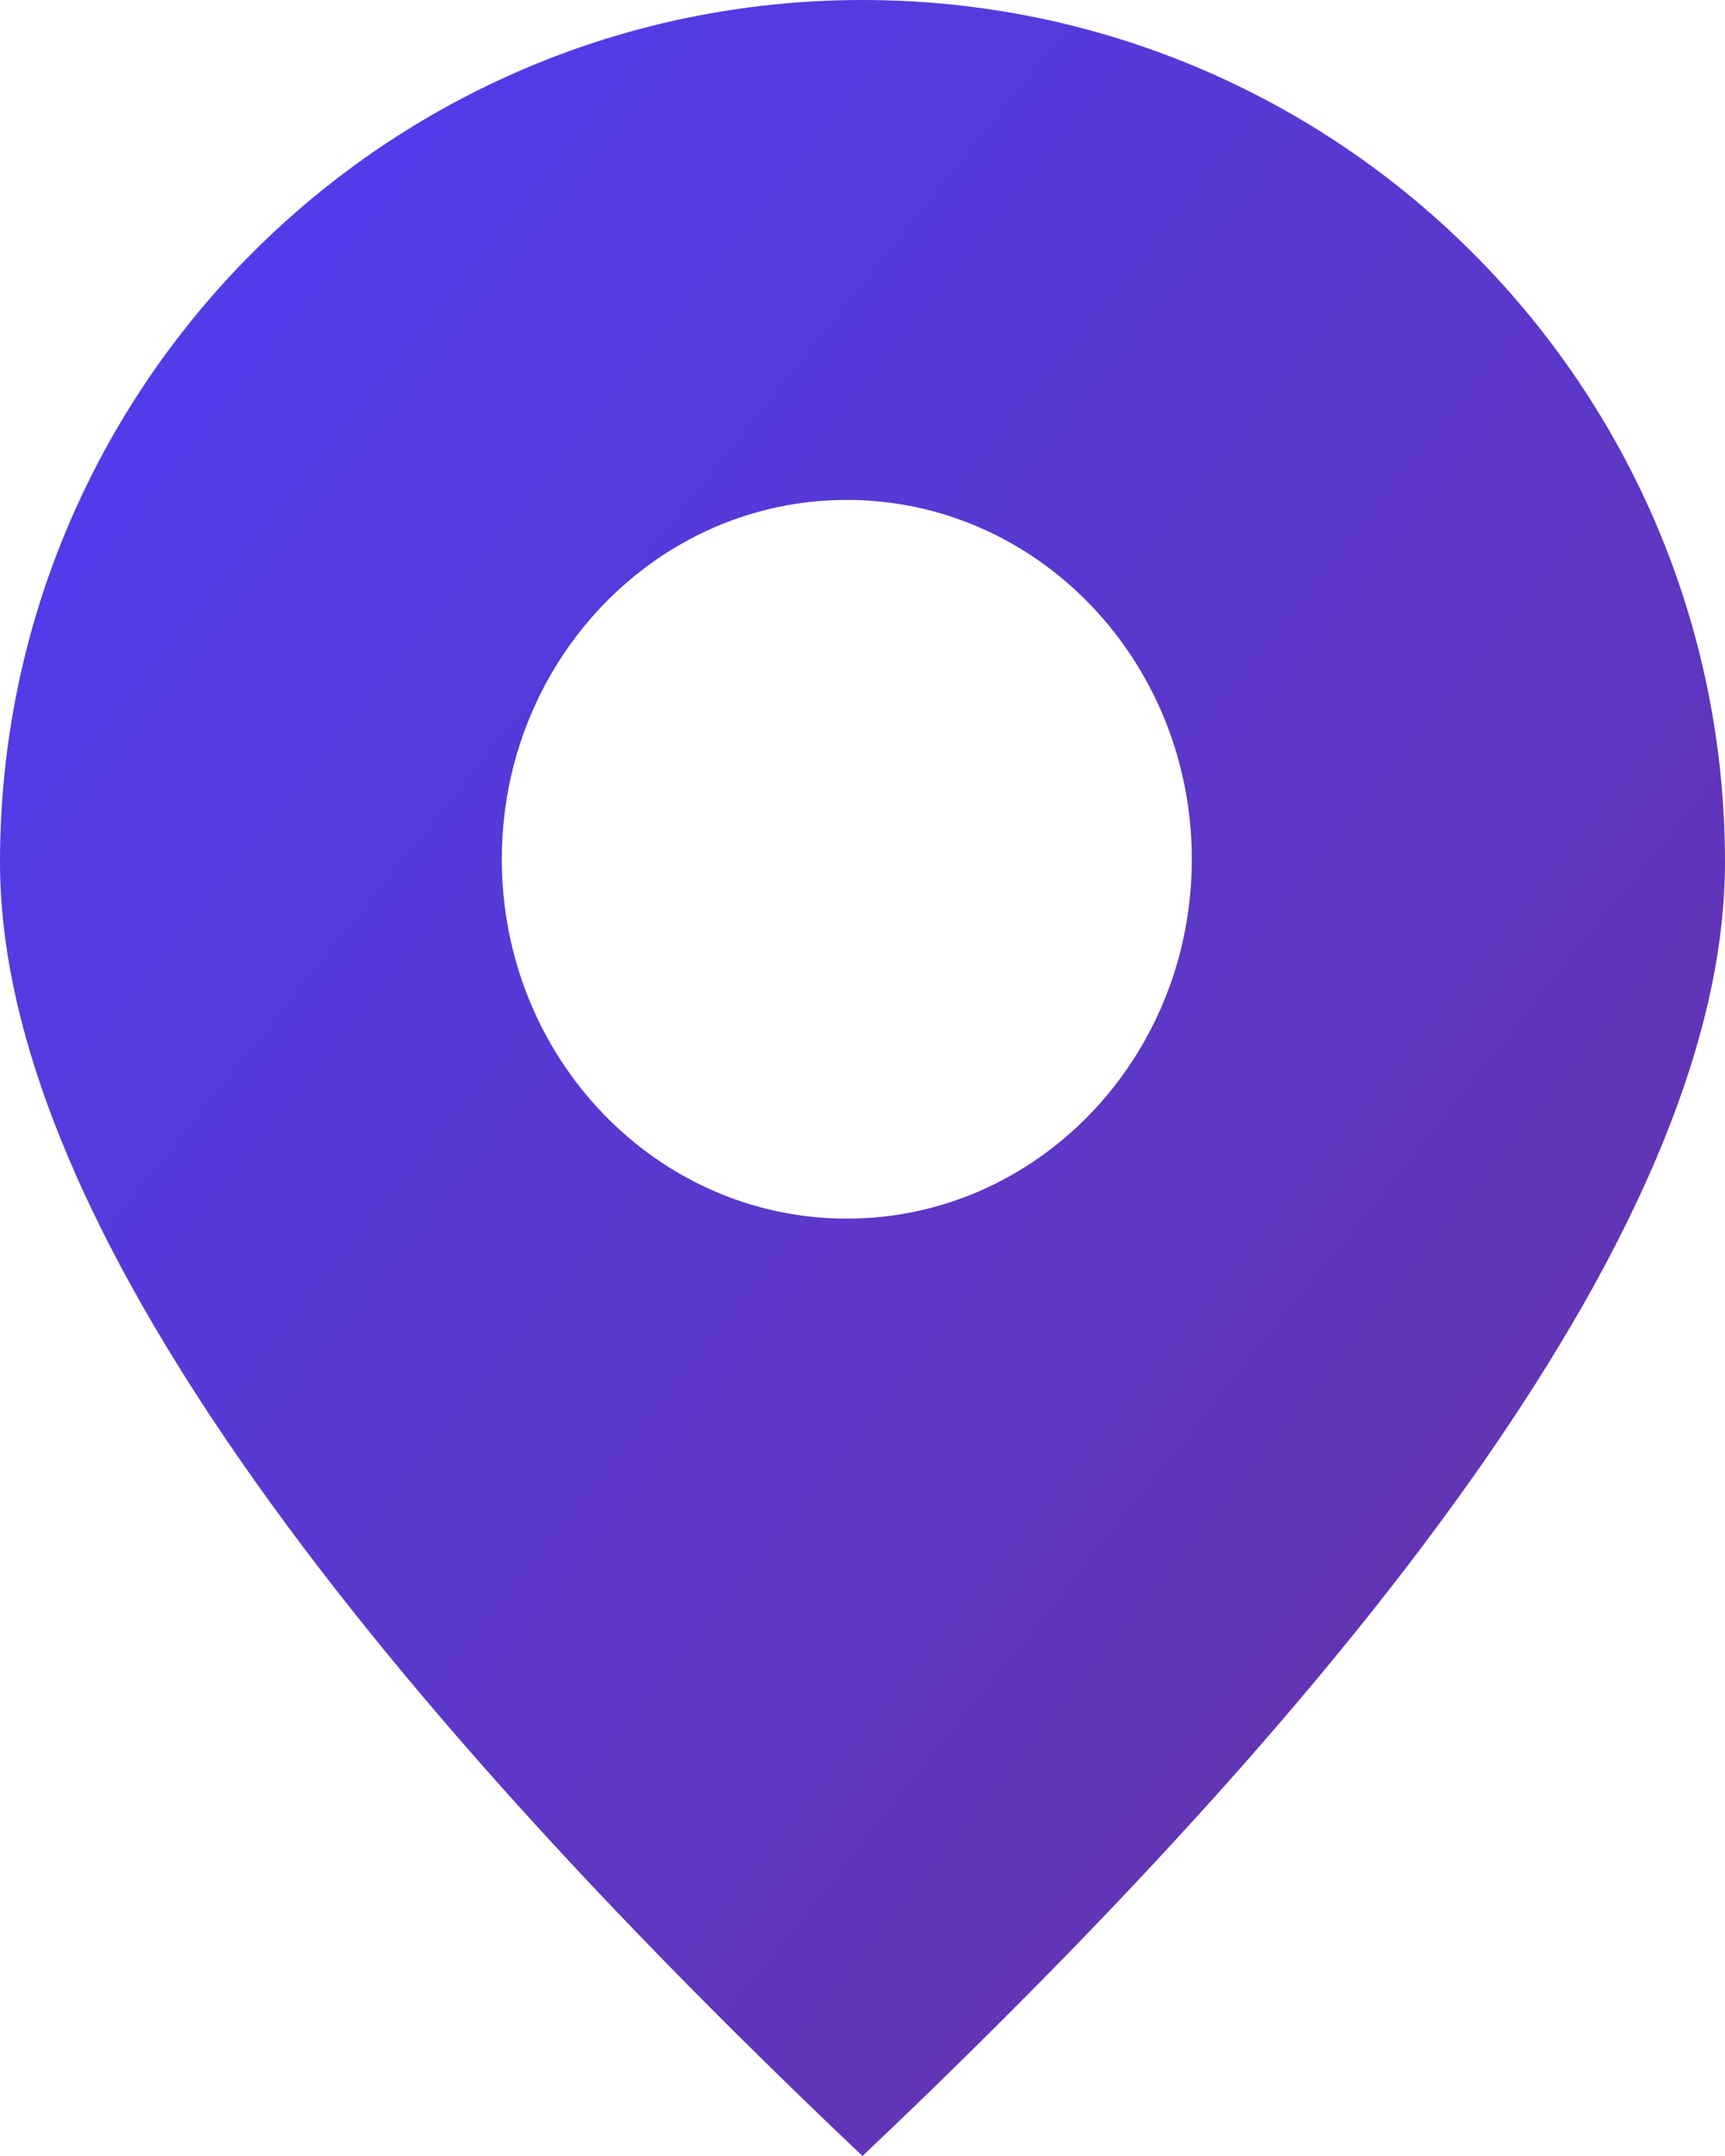 <?xml version="1.0" encoding="UTF-8"?>
<svg width="32px" height="40px" viewBox="0 0 32 40" version="1.1" xmlns="http://www.w3.org/2000/svg" xmlns:xlink="http://www.w3.org/1999/xlink">
    <!-- Generator: Sketch 49.3 (51167) - http://www.bohemiancoding.com/sketch -->
    <title>Location</title>
    <desc>Created with Sketch.</desc>
    <defs>
        <linearGradient x1="0%" y1="0%" x2="99.851%" y2="98.872%" id="linearGradient-1">
            <stop stop-color="#4E3DF5" offset="0%"></stop>
            <stop stop-color="#6832A2" offset="100%"></stop>
        </linearGradient>
    </defs>
    <g id="Location" stroke="none" stroke-width="1" fill="none" fill-rule="evenodd">
        <path d="M16,40 C5.333,29.891 0,21.891 0,16 C0,7.163 7.163,0 16,0 C24.837,0 32,7.163 32,16 C32,21.891 26.667,29.891 16,40 Z M15.709,22.609 C19.244,22.609 22.109,19.624 22.109,15.942 C22.109,12.26 19.244,9.275 15.709,9.275 C12.174,9.275 9.309,12.26 9.309,15.942 C9.309,19.624 12.174,22.609 15.709,22.609 Z" id="Combined-Shape" fill="url(#linearGradient-1)"></path>
    </g>
</svg>